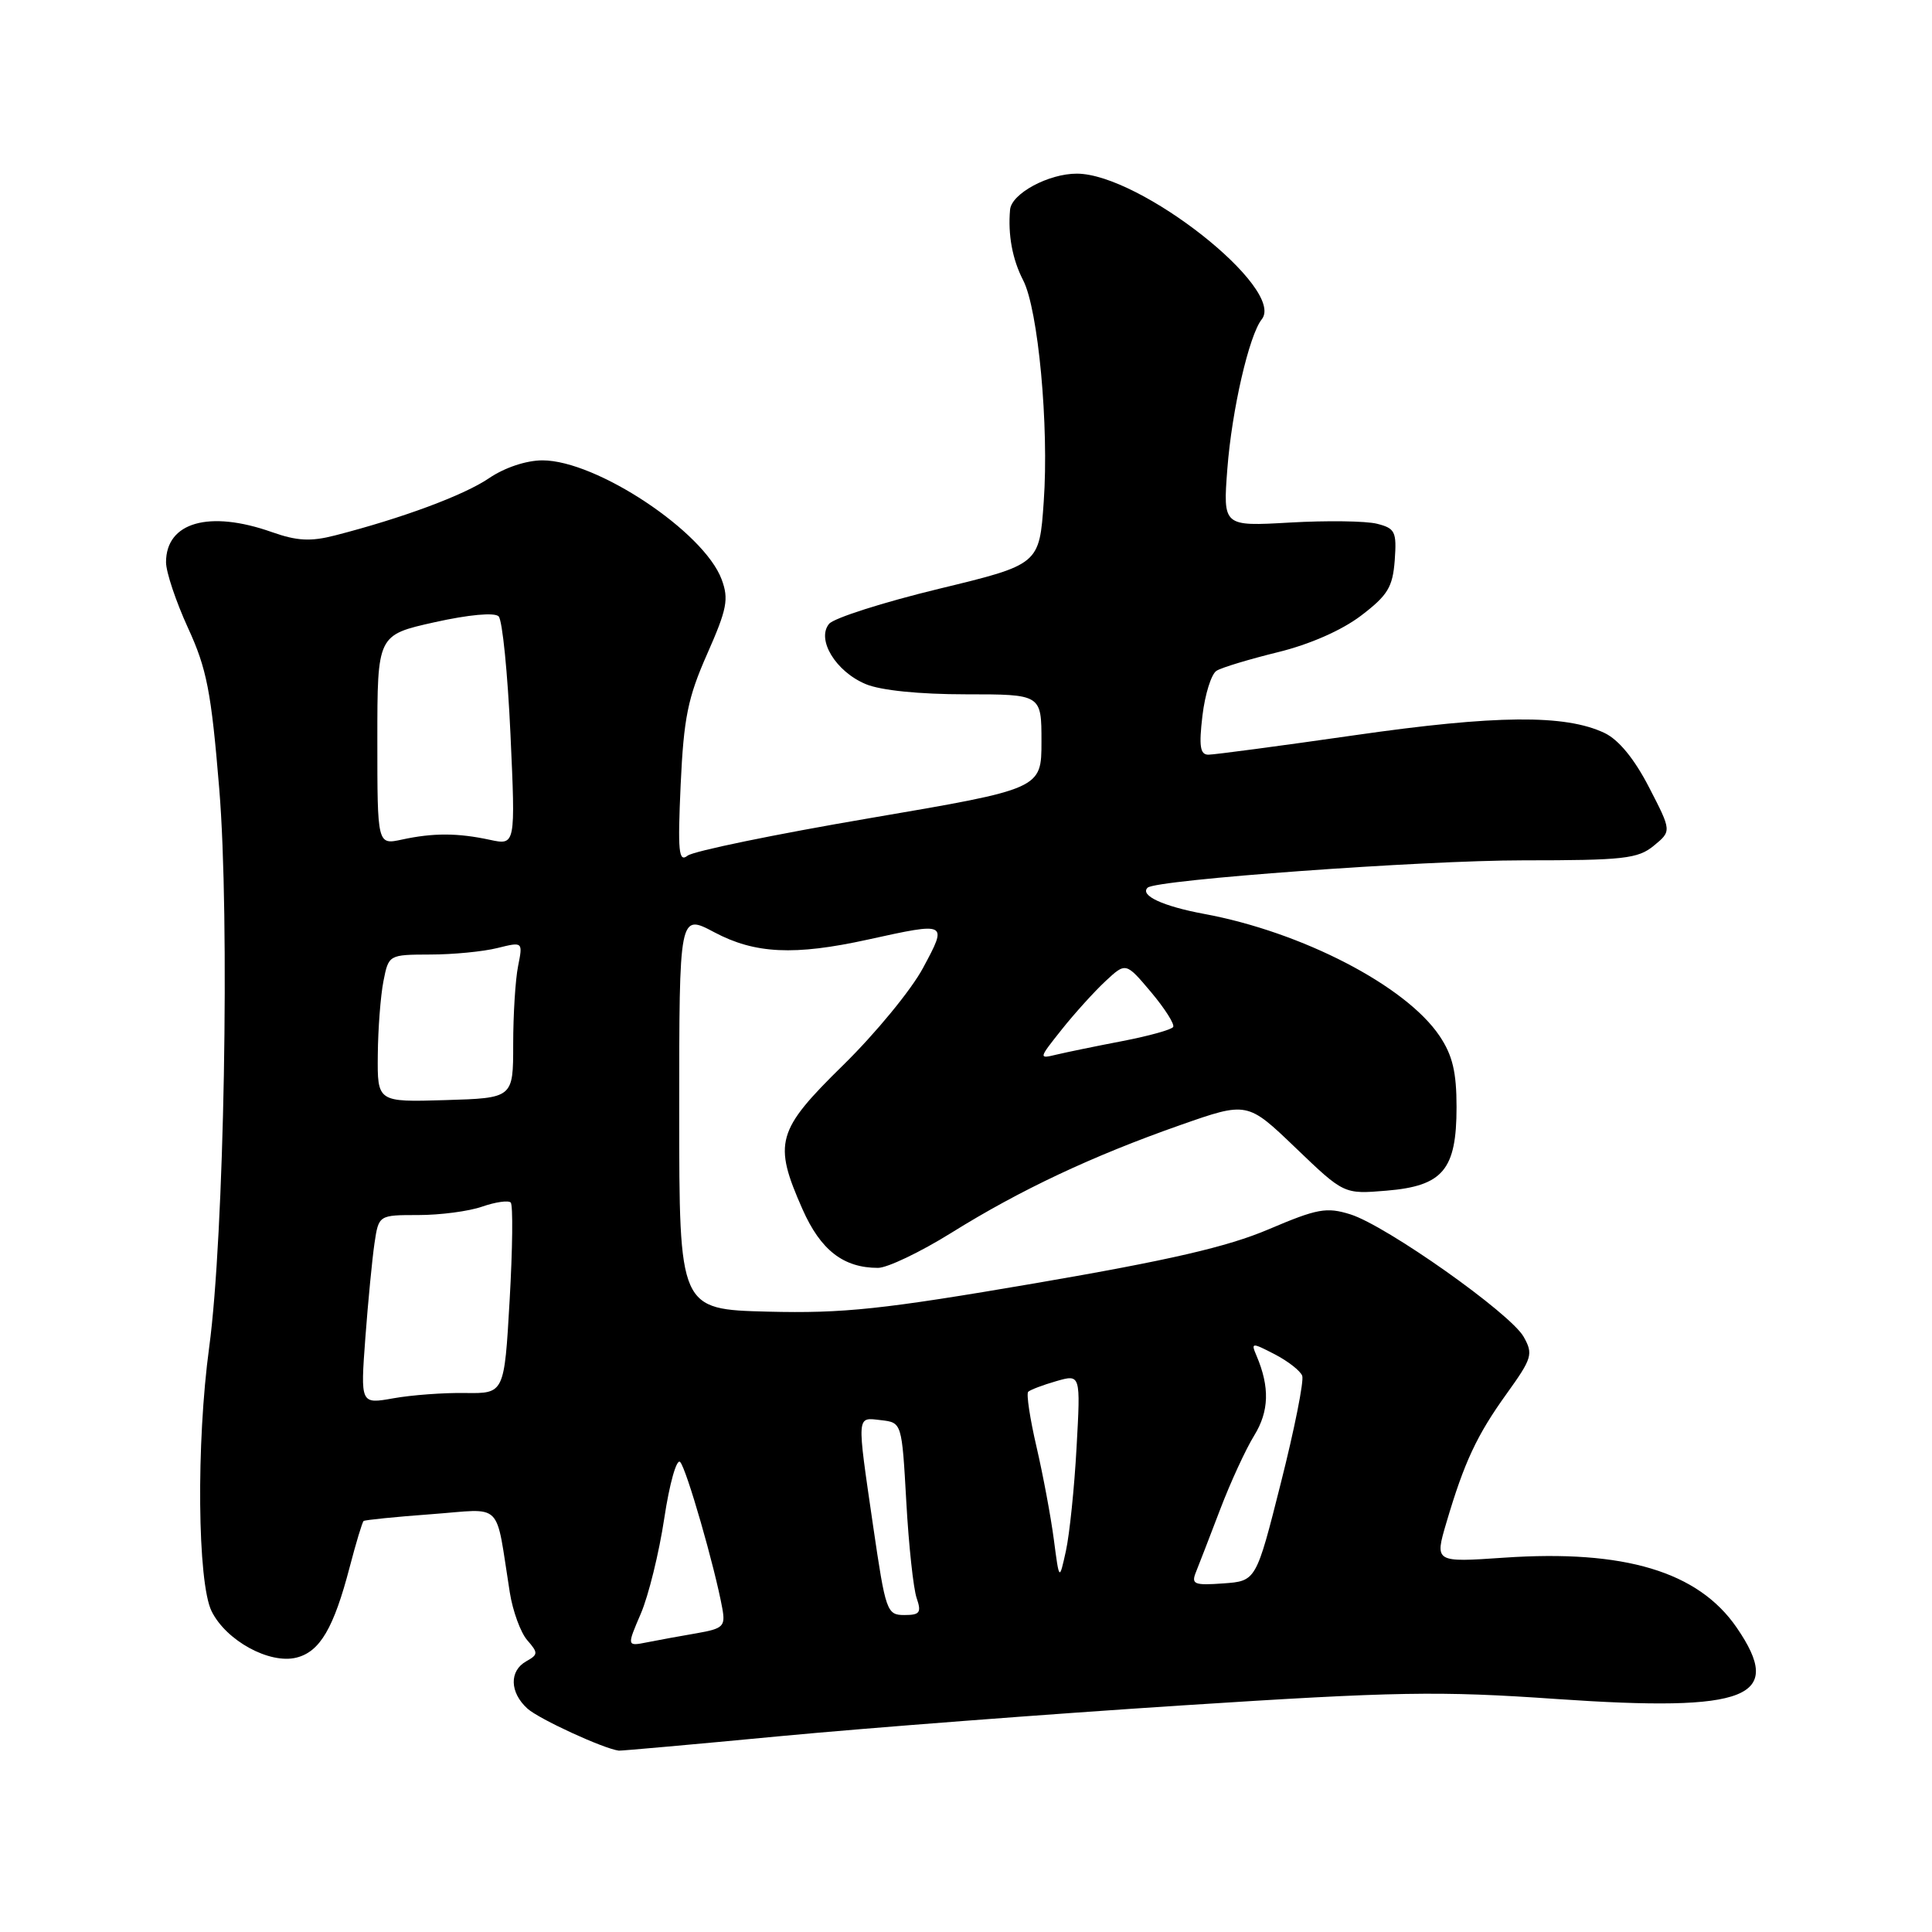 <?xml version="1.0" encoding="UTF-8" standalone="no"?>
<!DOCTYPE svg PUBLIC "-//W3C//DTD SVG 1.1//EN" "http://www.w3.org/Graphics/SVG/1.1/DTD/svg11.dtd" >
<svg xmlns="http://www.w3.org/2000/svg" xmlns:xlink="http://www.w3.org/1999/xlink" version="1.1" viewBox="0 0 256 256">
 <g >
 <path fill="currentColor"
d=" M 103.50 230.04 C 115.05 228.95 138.94 227.12 156.58 225.98 C 185.06 224.14 190.65 224.04 206.29 225.13 C 231.70 226.88 236.52 224.97 230.11 215.65 C 225.01 208.24 215.24 205.31 199.30 206.40 C 190.10 207.03 190.10 207.03 191.65 201.77 C 194.02 193.74 195.68 190.18 199.65 184.66 C 203.02 179.97 203.18 179.42 201.89 177.13 C 200.14 174.02 183.70 162.41 178.94 160.91 C 175.77 159.92 174.56 160.14 168.10 162.89 C 162.62 165.22 154.98 166.98 137.16 170.04 C 116.93 173.50 111.80 174.05 101.75 173.80 C 90.00 173.50 90.00 173.50 90.00 147.28 C 90.00 121.06 90.00 121.06 94.65 123.53 C 100.03 126.39 105.26 126.64 115.00 124.50 C 125.60 122.17 125.58 122.16 122.31 128.25 C 120.77 131.14 116.02 136.92 111.75 141.11 C 102.88 149.81 102.43 151.40 106.34 160.24 C 108.74 165.66 111.76 168.00 116.34 168.00 C 117.58 168.00 121.95 165.91 126.05 163.36 C 135.20 157.66 144.72 153.18 156.39 149.08 C 165.28 145.96 165.28 145.96 171.68 152.10 C 178.08 158.24 178.08 158.24 183.71 157.77 C 191.20 157.15 193.00 155.01 193.00 146.70 C 193.00 142.06 192.47 139.83 190.75 137.27 C 186.28 130.62 172.52 123.49 159.52 121.09 C 154.08 120.08 150.99 118.64 152.07 117.62 C 153.18 116.57 188.46 114.00 201.82 114.00 C 215.14 114.00 217.04 113.79 219.14 112.06 C 221.50 110.12 221.50 110.12 218.50 104.31 C 216.56 100.55 214.48 98.01 212.60 97.12 C 207.39 94.65 198.24 94.73 179.51 97.42 C 169.61 98.84 160.89 100.00 160.12 100.00 C 159.02 100.00 158.85 98.88 159.33 94.83 C 159.67 91.98 160.51 89.30 161.20 88.88 C 161.88 88.45 165.54 87.35 169.32 86.42 C 173.54 85.39 177.79 83.52 180.34 81.58 C 183.89 78.88 184.54 77.80 184.81 74.24 C 185.08 70.45 184.87 70.01 182.46 69.40 C 181.00 69.03 175.81 68.96 170.93 69.24 C 162.05 69.75 162.05 69.75 162.63 62.12 C 163.23 54.30 165.51 44.42 167.19 42.31 C 170.41 38.28 151.07 23.04 142.70 23.01 C 138.95 23.00 134.04 25.64 133.84 27.78 C 133.54 31.11 134.15 34.38 135.57 37.13 C 137.57 40.99 139.01 56.48 138.30 66.47 C 137.72 74.80 137.72 74.80 124.37 78.03 C 117.03 79.81 110.51 81.89 109.86 82.66 C 108.15 84.73 110.74 88.99 114.72 90.65 C 116.69 91.48 121.82 92.00 127.97 92.00 C 138.00 92.00 138.00 92.00 138.00 98.26 C 138.00 104.53 138.00 104.53 115.25 108.41 C 102.74 110.54 91.87 112.78 91.11 113.38 C 89.93 114.31 89.79 112.86 90.19 103.99 C 90.60 95.11 91.14 92.45 93.71 86.64 C 96.34 80.69 96.59 79.38 95.62 76.77 C 93.27 70.45 79.03 61.00 71.88 61.00 C 69.74 61.00 66.86 61.96 64.79 63.37 C 61.46 65.63 53.30 68.66 44.38 70.95 C 41.16 71.78 39.34 71.68 36.01 70.50 C 27.71 67.57 22.00 69.20 22.00 74.50 C 22.00 75.80 23.31 79.70 24.90 83.18 C 27.40 88.60 27.99 91.63 29.05 104.50 C 30.47 121.63 29.71 163.84 27.72 178.50 C 25.99 191.22 26.16 209.70 28.04 213.50 C 29.97 217.40 35.72 220.54 39.29 219.64 C 42.39 218.86 44.22 215.75 46.34 207.63 C 47.18 204.42 48.00 201.69 48.18 201.54 C 48.36 201.40 52.39 200.99 57.14 200.64 C 66.86 199.93 65.58 198.65 67.55 211.00 C 67.94 213.47 68.98 216.32 69.86 217.33 C 71.33 219.02 71.32 219.24 69.73 220.13 C 67.46 221.40 67.53 224.26 69.89 226.40 C 71.42 227.78 79.96 231.71 82.00 231.97 C 82.28 232.00 91.95 231.14 103.50 230.04 Z  M 84.91 213.82 C 85.93 211.45 87.33 205.76 88.02 201.18 C 88.71 196.59 89.65 193.25 90.12 193.72 C 90.94 194.54 94.72 207.66 95.71 213.12 C 96.14 215.50 95.83 215.80 92.34 216.41 C 90.23 216.77 87.27 217.31 85.77 217.61 C 83.05 218.15 83.05 218.15 84.91 213.82 Z  M 115.70 202.25 C 113.51 187.19 113.46 187.81 116.75 188.18 C 119.50 188.50 119.50 188.50 120.09 199.00 C 120.41 204.78 121.03 210.51 121.46 211.75 C 122.12 213.68 121.89 214.00 119.83 214.00 C 117.51 214.00 117.35 213.52 115.70 202.25 Z  M 158.47 208.31 C 158.87 207.32 160.32 203.57 161.68 200.00 C 163.04 196.43 165.07 192.02 166.19 190.21 C 168.17 186.99 168.26 183.80 166.50 179.65 C 165.74 177.88 165.85 177.87 168.91 179.45 C 170.66 180.36 172.31 181.64 172.55 182.30 C 172.80 182.96 171.53 189.35 169.72 196.50 C 166.44 209.50 166.44 209.50 162.09 209.81 C 158.22 210.09 157.82 209.92 158.47 208.31 Z  M 139.64 204.00 C 139.24 200.97 138.21 195.44 137.34 191.70 C 136.47 187.96 135.98 184.69 136.24 184.42 C 136.51 184.16 138.18 183.52 139.96 183.01 C 143.19 182.08 143.19 182.08 142.65 191.79 C 142.36 197.13 141.72 203.30 141.24 205.50 C 140.36 209.50 140.36 209.50 139.64 204.00 Z  M 48.41 177.28 C 48.77 172.45 49.32 166.81 49.62 164.75 C 50.18 161.00 50.18 161.00 55.44 161.00 C 58.33 161.00 62.14 160.50 63.90 159.88 C 65.66 159.27 67.36 159.03 67.67 159.34 C 67.99 159.65 67.92 165.48 67.53 172.28 C 66.82 184.65 66.82 184.65 61.66 184.58 C 58.82 184.53 54.53 184.85 52.13 185.28 C 47.76 186.06 47.76 186.06 48.41 177.28 Z  M 50.06 139.77 C 50.09 136.32 50.43 131.93 50.81 130.00 C 51.50 126.51 51.52 126.50 57.00 126.48 C 60.02 126.48 64.03 126.09 65.90 125.62 C 69.29 124.78 69.29 124.78 68.65 128.01 C 68.29 129.79 68.00 134.46 68.00 138.38 C 68.00 145.50 68.00 145.50 59.00 145.77 C 50.00 146.04 50.00 146.04 50.06 139.77 Z  M 140.69 136.41 C 142.40 134.26 145.01 131.38 146.49 130.00 C 149.18 127.50 149.18 127.50 152.52 131.46 C 154.35 133.64 155.67 135.72 155.45 136.08 C 155.23 136.44 152.23 137.27 148.77 137.94 C 145.32 138.60 141.39 139.41 140.04 139.73 C 137.59 140.32 137.60 140.30 140.69 136.41 Z  M 50.00 98.04 C 50.00 84.14 50.00 84.14 57.58 82.45 C 62.11 81.44 65.53 81.13 66.07 81.67 C 66.57 82.17 67.27 89.20 67.64 97.29 C 68.31 112.01 68.31 112.01 64.91 111.28 C 60.64 110.36 57.40 110.35 53.25 111.25 C 50.00 111.95 50.00 111.95 50.00 98.04 Z "/>
</g>
</svg>
